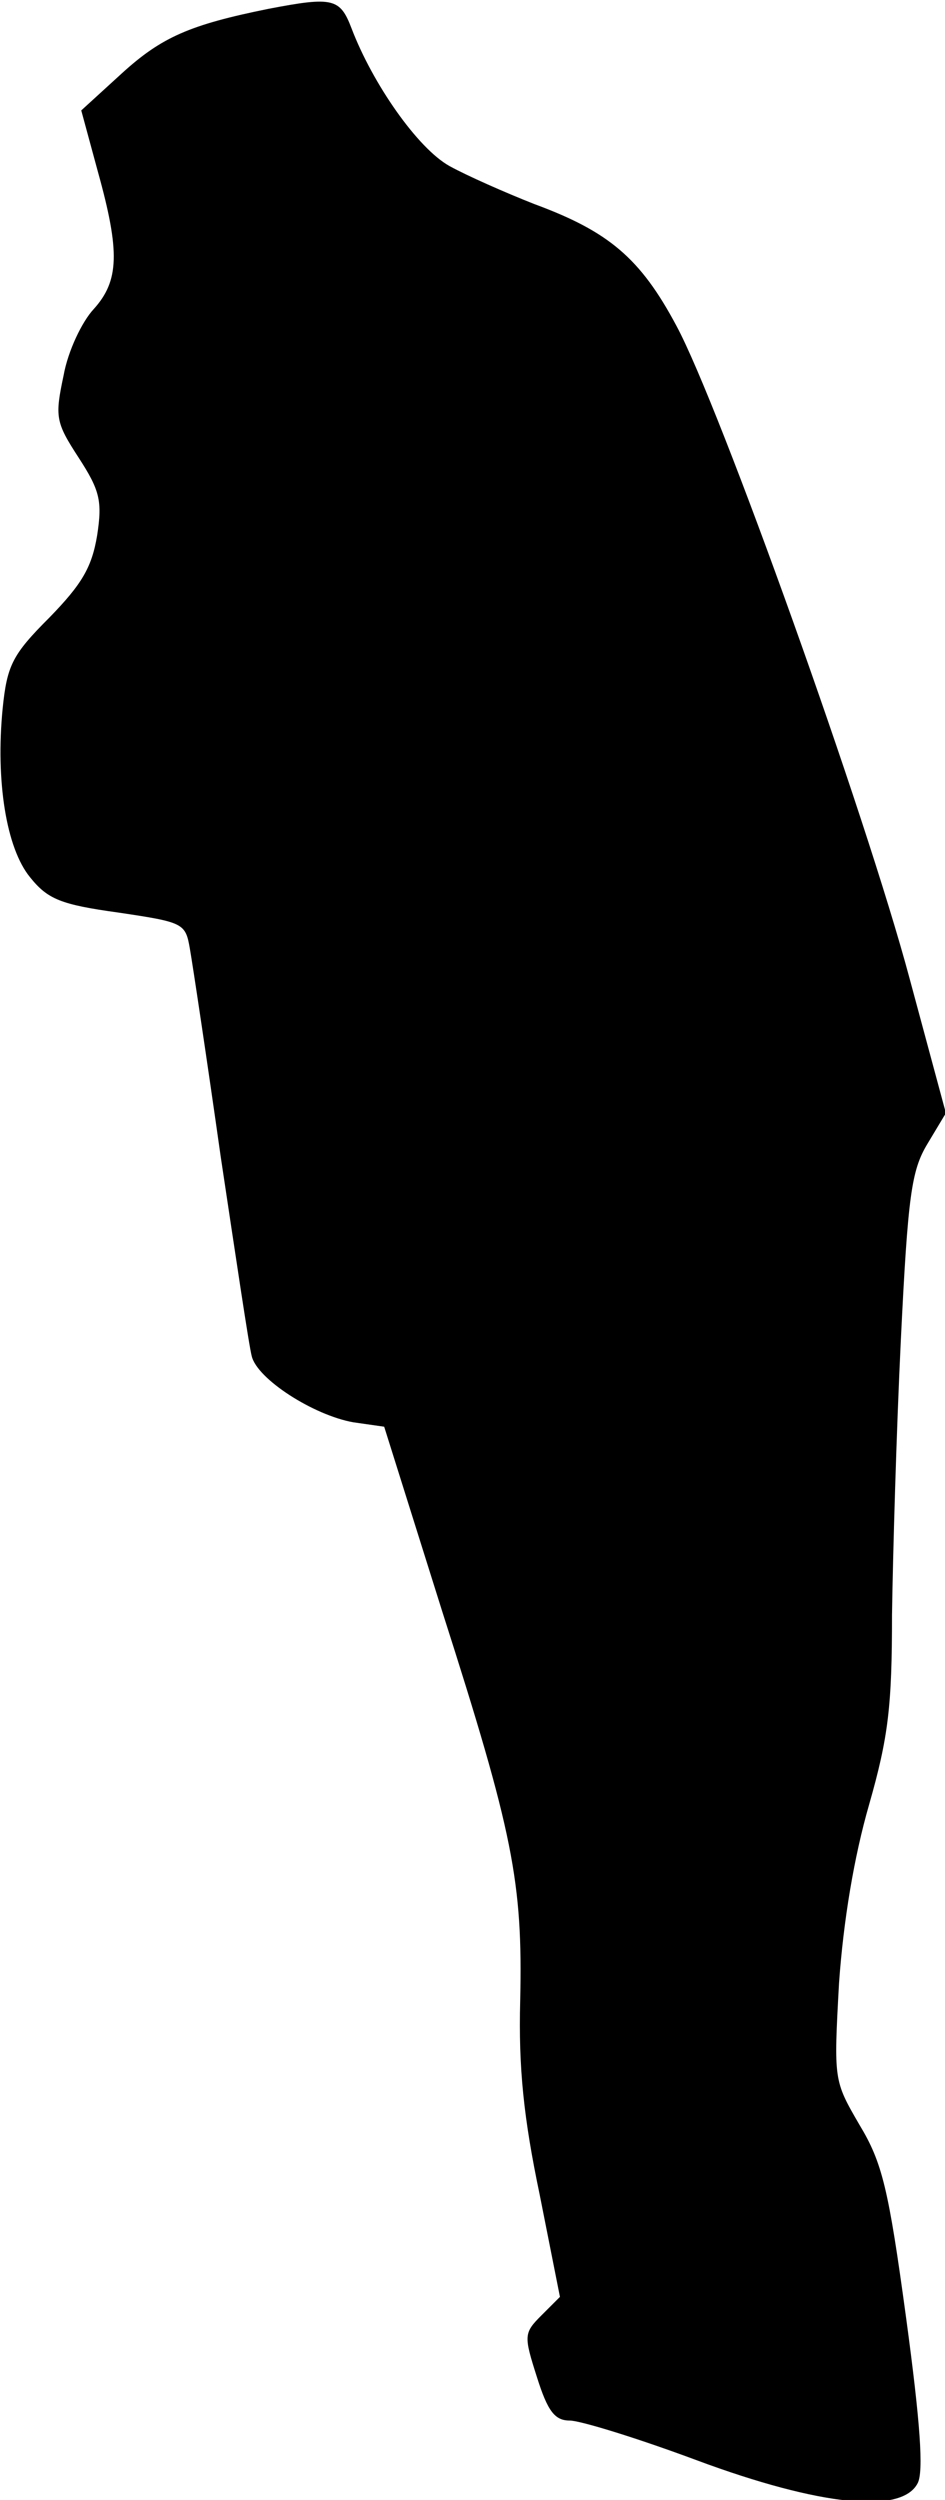 <?xml version="1.0" standalone="no"?>
<!DOCTYPE svg PUBLIC "-//W3C//DTD SVG 20010904//EN"
 "http://www.w3.org/TR/2001/REC-SVG-20010904/DTD/svg10.dtd">
<svg version="1.0" xmlns="http://www.w3.org/2000/svg"
 width="107pt" height="283pt" viewBox="0 0 107 283"
 preserveAspectRatio="xMidYMid meet">
<g transform="translate(0,283) scale(0.1,-0.1)"
fill="#000000" stroke="none">
<path fill="#000000" stroke="none" d="M304 2820 c-89 -18 -121 -32 -166 -73
l-46 -42 19 -70 c25 -90 24 -123 -5 -155 -13 -14 -29 -47 -34 -75 -10 -47 -9
-53 17 -93 24 -37 27 -49 21 -88 -6 -36 -17 -55 -54 -93 -42 -42 -48 -54 -53
-103 -8 -82 4 -158 31 -191 20 -25 35 -31 100 -40 74 -11 76 -12 81 -41 3 -17
19 -123 35 -236 17 -113 32 -214 35 -225 6 -26 70 -67 115 -75 l35 -5 66 -210
c80 -250 91 -305 88 -440 -2 -76 4 -133 22 -219 l23 -116 -21 -21 c-20 -20
-20 -23 -5 -70 12 -38 20 -49 37 -49 12 0 77 -20 144 -45 140 -52 232 -61 250
-26 7 13 3 69 -13 187 -20 147 -27 176 -53 219 -29 50 -29 50 -23 160 5 71 17
143 34 202 22 77 26 112 26 215 1 68 5 208 10 311 8 164 12 192 30 222 l21 35
-41 152 c-50 187 -215 648 -264 739 -41 77 -77 107 -161 138 -33 13 -76 32
-96 43 -36 20 -87 93 -111 156 -13 34 -21 36 -94 22z"/>
</g>
</svg>
